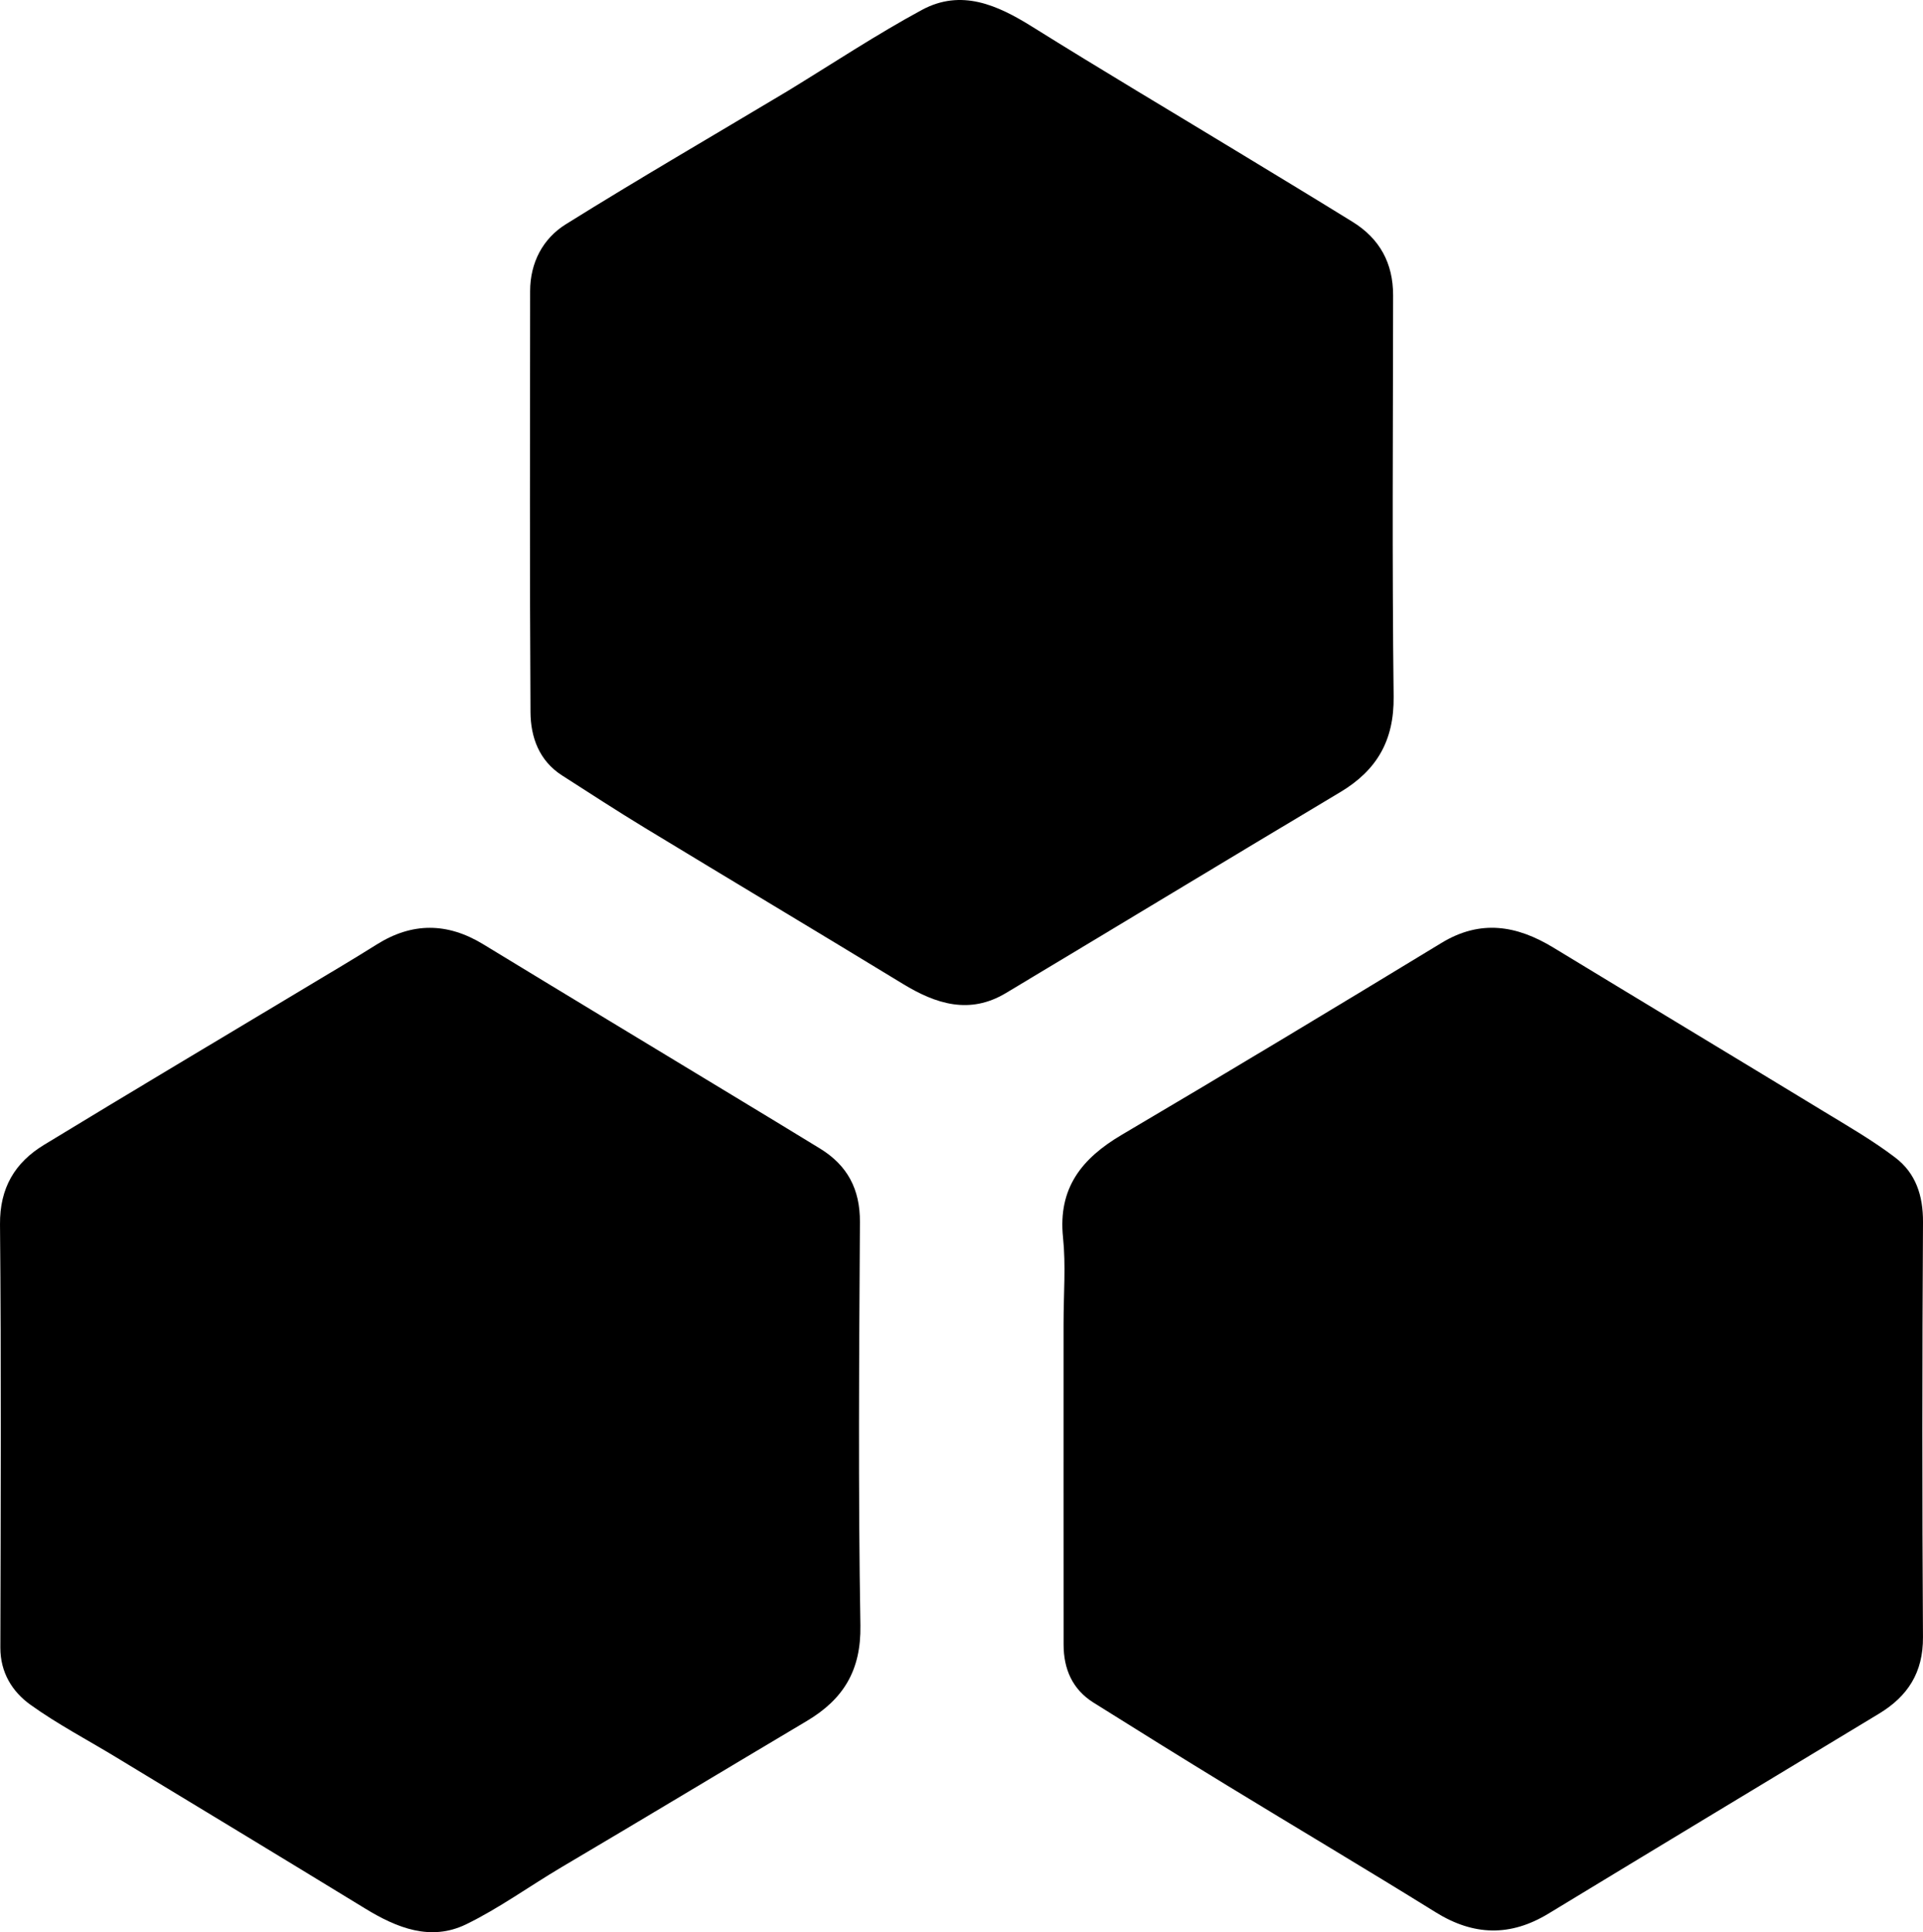<svg width="204" height="205" viewBox="0 0 204 205" fill="none" xmlns="http://www.w3.org/2000/svg">
<path d="M83.555 9.659C88.376 6.714 92.966 3.668 97.789 1.058C101.969 -1.203 105.799 0.522 109.519 2.846C116.845 7.422 124.273 11.833 131.656 16.318C135.604 18.716 139.556 21.109 143.486 23.537C146.365 25.315 147.79 27.918 147.787 31.332C147.774 45.523 147.673 59.717 147.843 73.906C147.899 78.58 146.051 81.732 142.177 84.046C130.337 91.12 118.541 98.267 106.713 105.36C102.862 107.668 99.301 106.533 95.78 104.387C86.689 98.845 77.549 93.385 68.449 87.858C65.474 86.051 62.554 84.151 59.624 82.271C57.185 80.707 56.293 78.205 56.277 75.552C56.187 60.665 56.227 45.777 56.238 30.89C56.24 27.866 57.587 25.315 60.018 23.798C67.738 18.982 75.611 14.414 83.555 9.659Z" fill="black"/>
<path d="M59.575 198.1C56.11 200.154 52.933 202.469 49.456 204.16C45.696 205.989 42.114 204.556 38.743 202.493C29.943 197.108 21.112 191.774 12.291 186.424C9.26 184.586 6.101 182.93 3.23 180.869C1.297 179.481 0.032 177.447 0.038 174.799C0.075 159.837 0.137 144.874 0.001 129.913C-0.035 126.029 1.583 123.346 4.667 121.467C13.991 115.787 23.378 110.21 32.739 104.589C35.148 103.142 37.569 101.713 39.947 100.216C43.729 97.836 47.464 97.868 51.267 100.186C60.018 105.518 68.794 110.812 77.558 116.123C80.708 118.032 83.86 119.935 86.998 121.862C89.894 123.641 91.245 126.163 91.224 129.661C91.138 143.927 91.033 158.196 91.275 172.458C91.356 177.239 89.456 180.296 85.583 182.597C76.947 187.728 68.347 192.919 59.575 198.1Z" fill="black"/>
<path d="M112.827 140.472C112.827 137.272 113.079 134.255 112.771 131.296C112.226 126.045 114.762 122.9 118.998 120.401C130.355 113.702 141.649 106.893 152.916 100.043C157.062 97.522 160.908 98.177 164.794 100.54C174.347 106.349 183.928 112.113 193.479 117.924C196.053 119.489 198.681 121.004 201.069 122.825C203.226 124.469 204.017 126.845 204 129.666C203.912 144.342 203.903 159.019 203.997 173.696C204.022 177.454 202.379 179.975 199.328 181.819C187.639 188.885 175.943 195.937 164.27 203.027C160.225 205.484 156.332 205.388 152.306 202.889C144.969 198.333 137.539 193.926 130.168 189.425C125.425 186.528 120.704 183.594 115.997 180.639C113.756 179.231 112.834 177.068 112.831 174.486C112.82 163.218 112.827 151.949 112.827 140.472Z" fill="black"/>
</svg>
